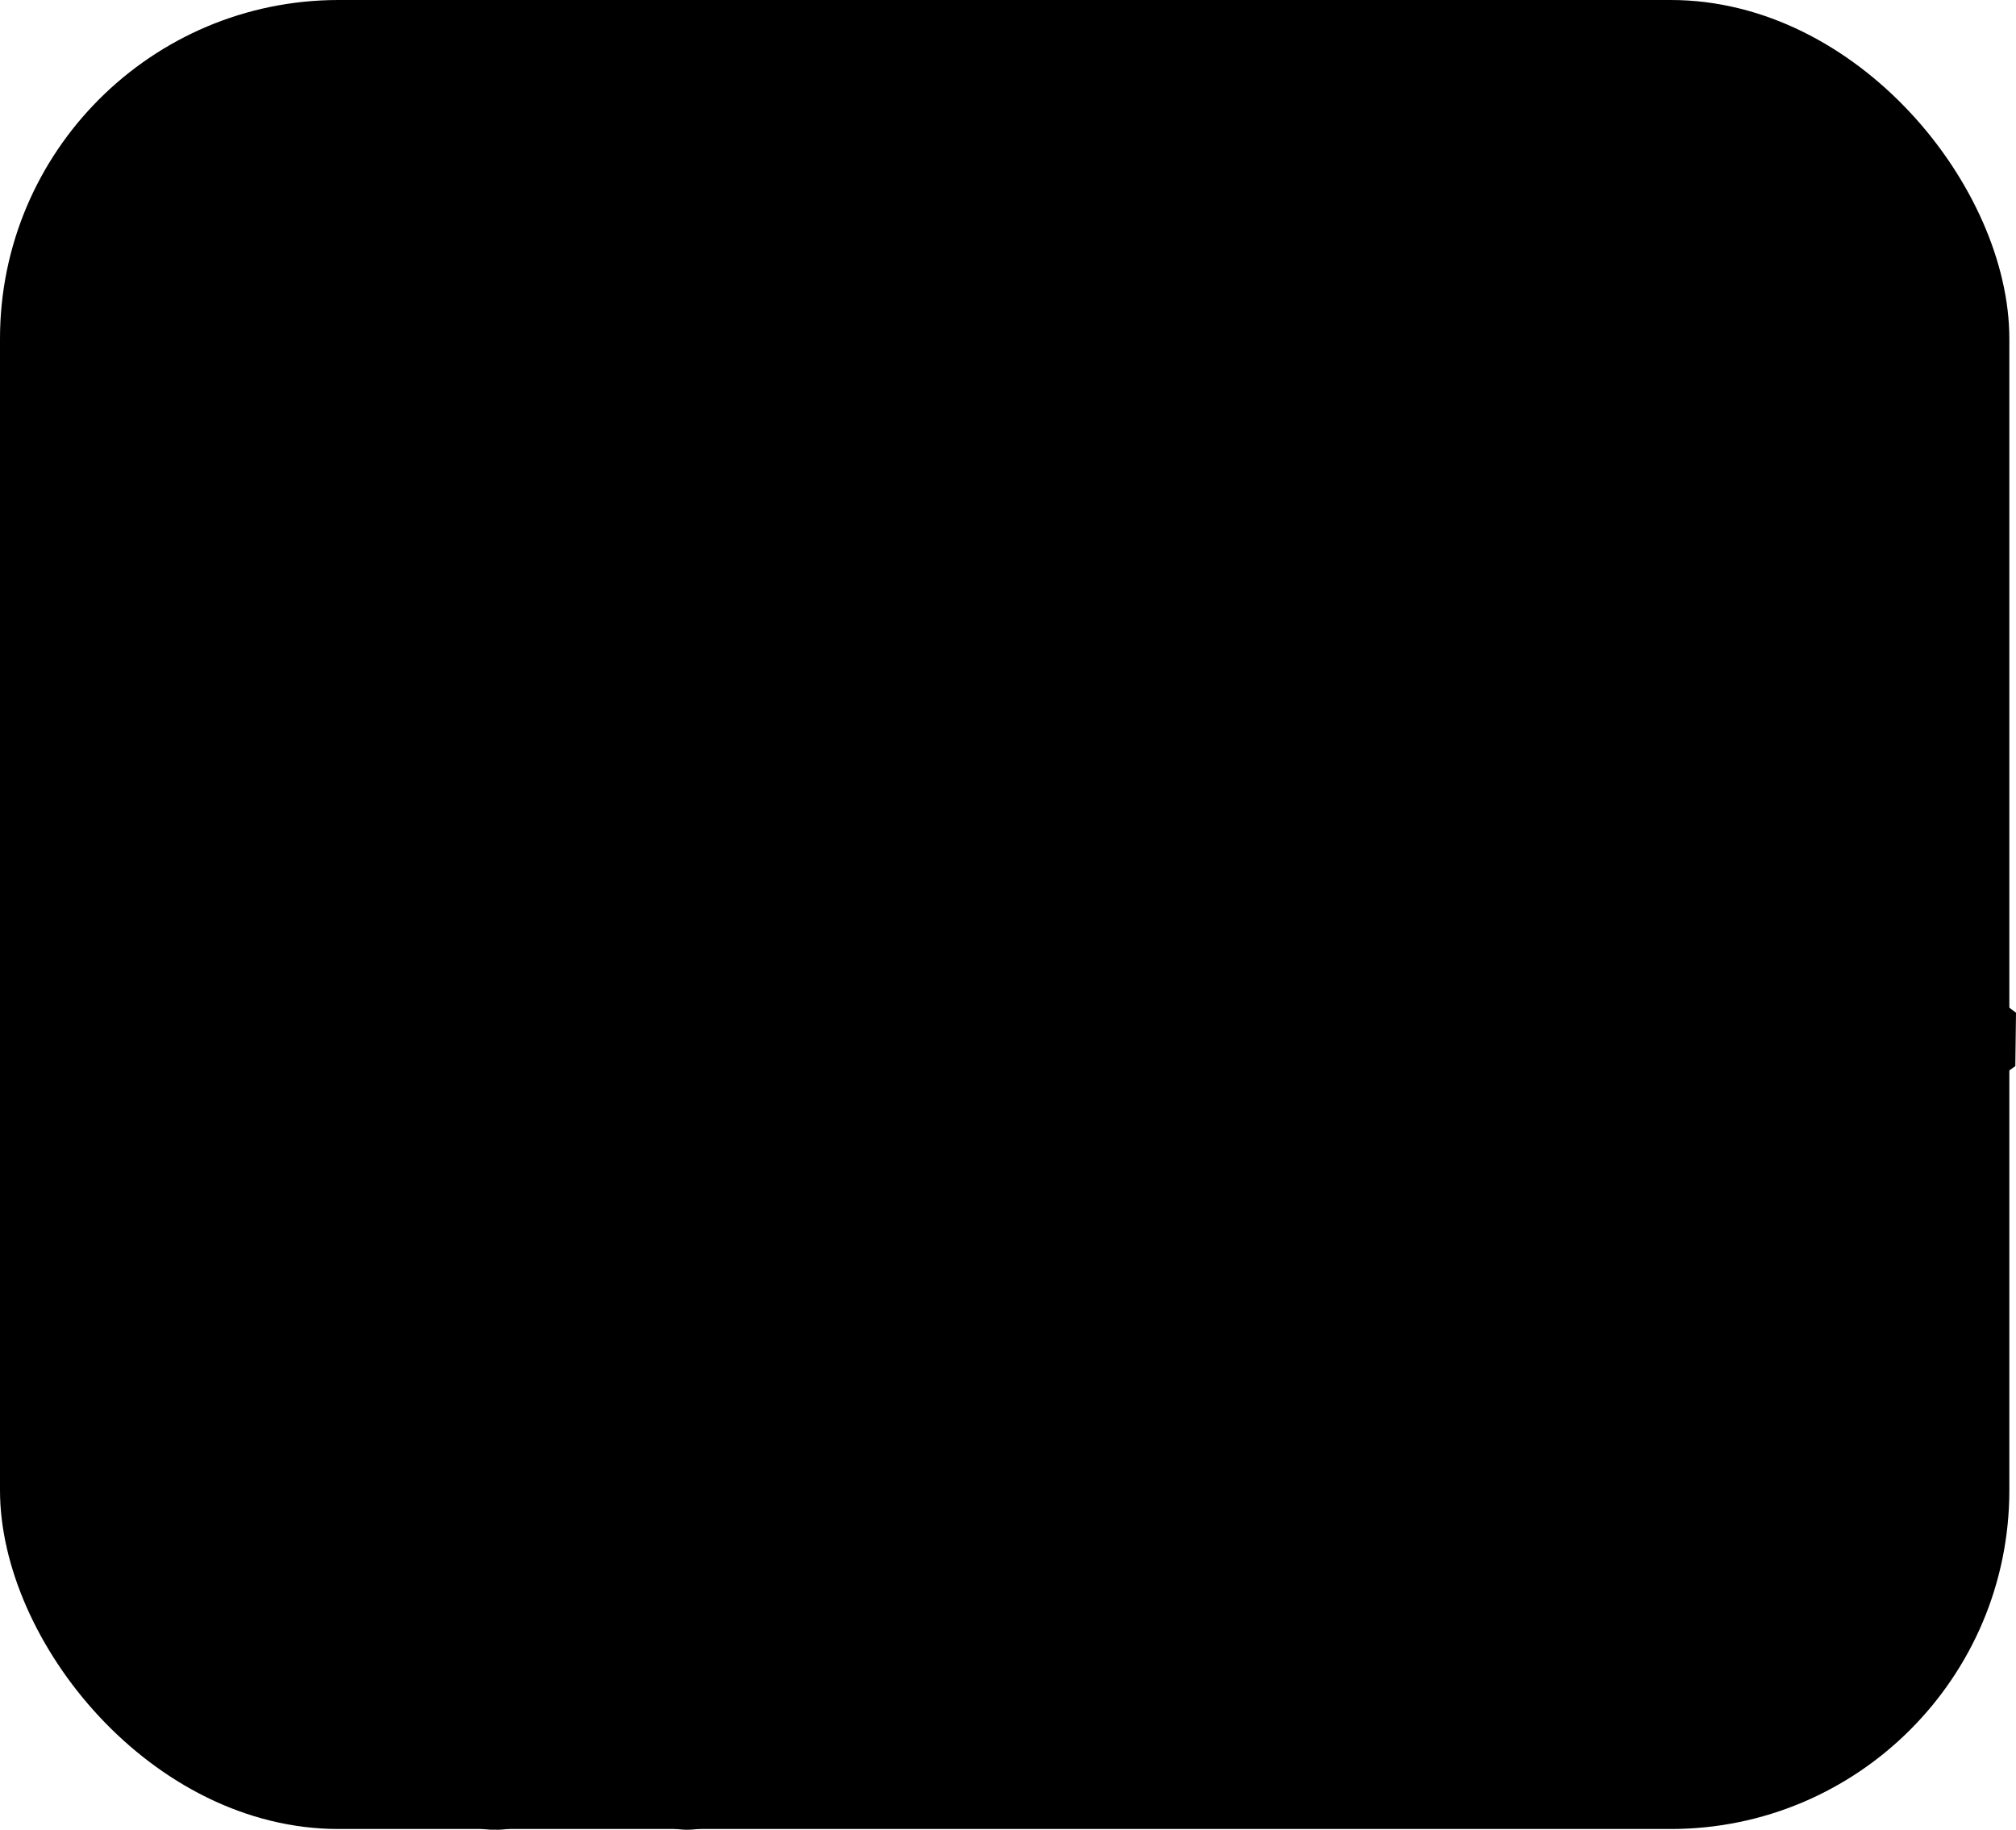 <svg xmlns="http://www.w3.org/2000/svg" viewBox="0 0 89.295 81.03">
	<title>Code Bean Coffee</title>
	<!-- 	added square background with a white color -->
	<rect class="bg" x="0" width="89" height="81" rx="15" />
	<path id="code-bean" d="M13.96 17.596a4.107 4.107 0 0 1 .422 2.316 3.254 3.254 0 0 1-1.117 2.018 3.325 3.325 0 0 1-1.567.859 3.508 3.508 0 0 1-1.614-.038 4.793 4.793 0 0 1-1.567-.75 9.183 9.183 0 0 1-2.555-2.8 4.868 4.868 0 0 1-.608-1.633 3.5 3.5 0 0 1 .1-1.617 3.333 3.333 0 0 1 1-1.483 3.426 3.426 0 0 1 1.361-.807 2.015 2.015 0 0 1 1.362.083l-.767-.841.647-.59 2.161 2.366-.647.591a2.441 2.441 0 0 0-.805-.588 2.516 2.516 0 0 0-.933-.228 2.4 2.4 0 0 0-.945.149 2.5 2.5 0 0 0-.844.511 2.2 2.2 0 0 0-.718 1.162 2.737 2.737 0 0 0 .045 1.288 4.67 4.67 0 0 0 .579 1.3 8.541 8.541 0 0 0 .9 1.183 8.442 8.442 0 0 0 1.093 1 4.478 4.478 0 0 0 1.232.689 2.808 2.808 0 0 0 1.273.157 2.185 2.185 0 0 0 1.225-.607q1.349-1.232.39-3.347Zm6.907-5.688a4.078 4.078 0 0 1 .562 1.4 3.2 3.2 0 0 1-.027 1.361 3.48 3.48 0 0 1-.589 1.242 4.292 4.292 0 0 1-2.544 1.58 3.448 3.448 0 0 1-1.375-.023 3.205 3.205 0 0 1-1.232-.578 4.063 4.063 0 0 1-1-1.123 4.125 4.125 0 0 1-.56-1.392 3.268 3.268 0 0 1 .012-1.383 3.461 3.461 0 0 1 .585-1.253 4.222 4.222 0 0 1 2.544-1.579 3.423 3.423 0 0 1 1.381.032 3.223 3.223 0 0 1 1.245.6 4.146 4.146 0 0 1 .998 1.116Zm-.869.545a3.33 3.33 0 0 0-.733-.845 2.586 2.586 0 0 0-.908-.478 2.464 2.464 0 0 0-1.025-.067 2.91 2.91 0 0 0-1.875 1.166 2.347 2.347 0 0 0-.388.944 2.621 2.621 0 0 0 .033 1.023 3.528 3.528 0 0 0 1.163 1.873 2.456 2.456 0 0 0 .895.469 2.369 2.369 0 0 0 1.006.053 3.016 3.016 0 0 0 1.876-1.165 2.447 2.447 0 0 0 .4-.93 2.418 2.418 0 0 0-.017-1.015 3.332 3.332 0 0 0-.427-1.03Zm9.826-.618-.969.379-.234-.6a3.22 3.22 0 0 1-.681.917 2.905 2.905 0 0 1-.93.589 3.911 3.911 0 0 1-1.483.291 3.121 3.121 0 0 1-1.308-.3 3.338 3.338 0 0 1-1.069-.824 4.594 4.594 0 0 1-1.072-2.736 3.3 3.3 0 0 1 .225-1.333 3.182 3.182 0 0 1 .759-1.11 3.824 3.824 0 0 1 1.286-.795 3.009 3.009 0 0 1 1.078-.209 3.056 3.056 0 0 1 1.119.2l-.927-2.37-1.3.506-.319-.815 2.267-.887Zm-2.916-4.6a2.713 2.713 0 0 0-1.15-.3 2.84 2.84 0 0 0-1.106.2 2.514 2.514 0 0 0-.925.595 2.2 2.2 0 0 0-.513.834 2.555 2.555 0 0 0-.123.991 3.875 3.875 0 0 0 .8 2.054 2.535 2.535 0 0 0 .762.645 2.219 2.219 0 0 0 .942.266 2.542 2.542 0 0 0 1.085-.192 2.754 2.754 0 0 0 1.58-1.622Zm4.903.716a2.71 2.71 0 0 0 1.128 1.581 2.526 2.526 0 0 0 1.9.3 2.981 2.981 0 0 0 1.313-.582 2.347 2.347 0 0 0 .753-.961l.8.349a3.635 3.635 0 0 1-1.016 1.336 3.786 3.786 0 0 1-1.683.717 3.963 3.963 0 0 1-1.506.017 3.473 3.473 0 0 1-1.286-.518 3.364 3.364 0 0 1-.964-.984 3.92 3.92 0 0 1-.545-1.4 4.231 4.231 0 0 1-.039-1.483 3.319 3.319 0 0 1 .47-1.273 3.215 3.215 0 0 1 .954-.962 3.835 3.835 0 0 1 1.4-.548 3.788 3.788 0 0 1 1.585 0 3.085 3.085 0 0 1 1.249.6 3.377 3.377 0 0 1 .885 1.111 5.8 5.8 0 0 1 .518 1.554Zm4.684-1.8a2.662 2.662 0 0 0-1.138-1.512 2.418 2.418 0 0 0-1.7-.241 2.53 2.53 0 0 0-.867.33 2.274 2.274 0 0 0-.64.591 2.613 2.613 0 0 0-.393.809 2.693 2.693 0 0 0-.1.958Zm18.692 1.868a2.473 2.473 0 0 1-1.257 1.906 4.145 4.145 0 0 1-2.656.237l-3.067-.543L49.907 0l2.9.513a7.2 7.2 0 0 1 1.169.309 3.089 3.089 0 0 1 .978.557 2.163 2.163 0 0 1 .613.888 2.481 2.481 0 0 1 .064 1.316 2.061 2.061 0 0 1-1.853 1.776 2.317 2.317 0 0 1 1.409 2.66Zm-1.009-.178a1.674 1.674 0 0 0-.388-1.563 3.083 3.083 0 0 0-1.693-.767l-2.057-.36-.67 3.789 2.056.363a2.97 2.97 0 0 0 1.857-.161 1.671 1.671 0 0 0 .895-1.301Zm.444-4.438a1.508 1.508 0 0 0-.067-.87 1.465 1.465 0 0 0-.457-.594 2.407 2.407 0 0 0-.688-.366 5.064 5.064 0 0 0-.756-.2l-1.886-.332-.579 3.265 1.889.335a5.513 5.513 0 0 0 .823.081 2.126 2.126 0 0 0 .758-.117 1.433 1.433 0 0 0 .966-1.2Zm3.456 5.023a2.723 2.723 0 0 0 .136 1.938 2.531 2.531 0 0 0 1.464 1.254 2.986 2.986 0 0 0 1.424.191 2.368 2.368 0 0 0 1.143-.426l.5.715a3.612 3.612 0 0 1-1.564.608 3.784 3.784 0 0 1-1.81-.268 3.967 3.967 0 0 1-1.292-.774 3.489 3.489 0 0 1-.826-1.113 3.394 3.394 0 0 1-.307-1.343 3.9 3.9 0 0 1 .27-1.482 4.283 4.283 0 0 1 .741-1.286 3.354 3.354 0 0 1 1.068-.837 3.164 3.164 0 0 1 1.316-.322 3.831 3.831 0 0 1 1.477.263 3.782 3.782 0 0 1 1.352.828 3.116 3.116 0 0 1 .75 1.166 3.408 3.408 0 0 1 .172 1.411 5.833 5.833 0 0 1-.371 1.6Zm4.933.918a2.649 2.649 0 0 0-.18-1.885 2.422 2.422 0 0 0-1.323-1.1 2.525 2.525 0 0 0-.911-.171 2.255 2.255 0 0 0-.855.169 2.539 2.539 0 0 0-.757.485 2.665 2.665 0 0 0-.584.764Zm1.811 2.907a1.81 1.81 0 0 1 .864-.762 2.268 2.268 0 0 1 1.1-.139 4.482 4.482 0 0 1 1.237.33 8.4 8.4 0 0 1 1.257.648q.235.147.418.269a10.941 10.941 0 0 1 .663.484l.347.278.264-.423a1.473 1.473 0 0 0 .255-.827 1.7 1.7 0 0 0-.186-.727 2.32 2.32 0 0 0-.429-.584 2.8 2.8 0 0 0-.467-.383 4.7 4.7 0 0 0-1.33-.583 5.5 5.5 0 0 0-1.339-.174l.015-.9a6.339 6.339 0 0 1 1.529.212 5.677 5.677 0 0 1 1.588.7 4.3 4.3 0 0 1 .873.717 3.157 3.157 0 0 1 .6.9 2.218 2.218 0 0 1 .175 1.049 2.476 2.476 0 0 1-.4 1.142l-2.417 3.875-.882-.551.624-.987a3.266 3.266 0 0 1-.83.179 3.553 3.553 0 0 1-.827-.026 4.245 4.245 0 0 1-.766-.187 3.162 3.162 0 0 1-.649-.3 3.465 3.465 0 0 1-1.5-1.56 1.79 1.79 0 0 1 .213-1.67Zm1.756 2.489a3.264 3.264 0 0 0 1.081.449 3.174 3.174 0 0 0 .99.058 2.341 2.341 0 0 0 .793-.22 1.149 1.149 0 0 0 .478-.39l.348-.559a7.3 7.3 0 0 0-.771-.578c-.258-.166-.482-.31-.672-.428a7.221 7.221 0 0 0-.943-.5 3.441 3.441 0 0 0-.886-.266 1.694 1.694 0 0 0-.752.047.985.985 0 0 0-.55.442 1.074 1.074 0 0 0-.065.917 2.035 2.035 0 0 0 .949 1.028Zm9.279 7.811-.78-.689 2.846-3.223a2.293 2.293 0 0 0 .656-1.355 1.555 1.555 0 0 0-.638-1.252 2.034 2.034 0 0 0-.943-.483 2.491 2.491 0 0 0-1.049.007 3.229 3.229 0 0 0-1.029.427 4.036 4.036 0 0 0-.905.772l-2.07 2.343-.767-.677 4.618-5.231.769.679-1.161 1.314a2.664 2.664 0 0 1 3.25.311q1.93 1.7.053 3.831ZM24.978 78.603a3.642 3.642 0 0 1-1.11 1.772 2.892 2.892 0 0 1-1.941.655 2.968 2.968 0 0 1-1.539-.379 3.116 3.116 0 0 1-1.033-.994 4.238 4.238 0 0 1-.577-1.426 8.125 8.125 0 0 1 0-3.364 4.318 4.318 0 0 1 .579-1.436 3.1 3.1 0 0 1 1.033-1 2.977 2.977 0 0 1 1.543-.375 3.056 3.056 0 0 1 1.376.285 1.791 1.791 0 0 1 .844.871v-1.011h.778v2.85h-.778a2.158 2.158 0 0 0-.176-.867 2.236 2.236 0 0 0-.475-.708 2.151 2.151 0 0 0-.708-.469 2.229 2.229 0 0 0-.861-.169 1.945 1.945 0 0 0-1.167.332 2.433 2.433 0 0 0-.741.871 4.135 4.135 0 0 0-.4 1.2 7.512 7.512 0 0 0 0 2.63 4.007 4.007 0 0 0 .4 1.19 2.5 2.5 0 0 0 .741.865 1.939 1.939 0 0 0 1.167.335q1.622 0 2.26-1.961Zm8.788-2.052a7.748 7.748 0 0 1-.18 1.682 4.421 4.421 0 0 1-.571 1.429 3.018 3.018 0 0 1-1.028.994 3.364 3.364 0 0 1-3.091 0 3.055 3.055 0 0 1-1.031-.994 4.333 4.333 0 0 1-.571-1.429 8.125 8.125 0 0 1 0-3.364 4.317 4.317 0 0 1 .578-1.436 3.092 3.092 0 0 1 1.037-1 3.319 3.319 0 0 1 3.065 0 3 3 0 0 1 1.028 1 4.635 4.635 0 0 1 .578 1.436 7.5 7.5 0 0 1 .186 1.682Zm-.924 0a6.706 6.706 0 0 0-.163-1.546 3.825 3.825 0 0 0-.468-1.173 2.16 2.16 0 0 0-.753-.742 2.026 2.026 0 0 0-1.019-.255 1.951 1.951 0 0 0-1.172.332 2.433 2.433 0 0 0-.741.871 4.01 4.01 0 0 0-.388 1.2 7.915 7.915 0 0 0 0 2.63 3.89 3.89 0 0 0 .388 1.19 2.5 2.5 0 0 0 .741.865 2.211 2.211 0 0 0 2.34 0 2.487 2.487 0 0 0 .744-.865 3.833 3.833 0 0 0 .384-1.19 8.253 8.253 0 0 0 .107-1.317Zm8.97-3.572h-4.634v3.105h3.417v.777h-3.417v4.016h-.911v-8.676h5.545Zm8.604 0h-4.638v3.105h3.417v.777h-3.417v4.016h-.911v-8.676h5.545Zm8.604 7.898h-5.542v-8.676h5.545v.778h-4.637v3.105h3.417v.777h-3.417v3.238h4.634Zm8.604 0h-5.546v-8.676h5.545v.778H62.99v3.105h3.417v.777H62.99v3.238h4.634Z" data-name="5" />
	<path id="gtlt" d="m0 46.457.029-2.363 25.535-18.431-.034 2.657L2.253 45.156v.3l22.839 17.418-.034 2.657Zm63.732 19.194.034-2.657 23.277-16.843v-.3L64.204 28.436l.034-2.659 25.057 19.074-.03 2.363Z" class="cls-1" />
	<g id="bean">
		<path id="right-bean" d="M48.578 43.404c-.025-.013-.056-.025-.081-.038s-.018-.012-.031-.018a.308.308 0 0 0-.074-.025.857.857 0 0 0-.118-.025.475.475 0 0 0-.23.019.627.627 0 0 0-.453.534c-.354 3.347-1.081 5.737-1.993 6.575-.4.367-.839.739-1.292 1.124-1.59 1.366-3.247 2.776-3.831 4.316-.013.025-.019.056-.031.08a.6.6 0 0 0-.037.2v.007a.53.53 0 0 0 .018.136.519.519 0 0 0 .131.261.624.624 0 0 0 .111.106.159.159 0 0 0 .056.037 4.863 4.863 0 0 0 .416.261 5.372 5.372 0 0 0 2.59.652 6.366 6.366 0 0 0 2.471-.516 8.612 8.612 0 0 0 4.178-3.869c2.058-3.732 1.251-8.135-1.8-9.817Z" />
		<path id="left-bean" d="M43.01 51.389c.454-.391.907-.776 1.311-1.149 1.453-1.329 2.1-4.663 2.384-7.234a.521.521 0 0 0-.006-.167.624.624 0 0 0-.081-.218.914.914 0 0 0-.068-.093.991.991 0 0 0-.081-.074.716.716 0 0 0-.093-.062c-.037-.019-.075-.031-.106-.044-.006 0-.012 0-.012-.006-2.937-.838-6.377.919-8.165 4.185-1.652 2.987-1.491 6.538.385 8.662l.012.012a.235.235 0 0 0 .05.062.583.583 0 0 0 .1.087.342.342 0 0 0 .112.069.567.567 0 0 0 .242.049.62.62 0 0 0 .261-.055.538.538 0 0 0 .081-.044.562.562 0 0 0 .186-.192.347.347 0 0 0 .043-.081l.019-.037c.539-1.208 2.073-2.515 3.426-3.67Z" />
	</g>
	<g>
		<path id="steam-cup" d="M72.288 42.183a3.63 3.63 0 0 0-3.81-2.354h-4.7V38.38a3.04 3.04 0 0 0-3.037-3.036H28.015a3.04 3.04 0 0 0-3.037 3.036v9.525a19.16 19.16 0 0 0 9.759 16.6h-6.53a.621.621 0 0 0 0 1.242h32.959a.621.621 0 0 0 0-1.242h-7.141a19.042 19.042 0 0 0 7.518-7.7h3.827a7.428 7.428 0 0 0 7.42-7.42v-2.257a14.834 14.834 0 0 0-.502-4.945Zm-11.67 13.726a17.8 17.8 0 0 1-9.514 8.6H37.648a17.9 17.9 0 0 1-11.427-16.6V38.38a1.8 1.8 0 0 1 1.794-1.794h32.729a1.8 1.8 0 0 1 1.8 1.794v9.525a17.452 17.452 0 0 1-1.926 8.004Zm10.93-6.518a6.185 6.185 0 0 1-6.178 6.179h-3.217a18.663 18.663 0 0 0 1.625-7.665v-6.834h4.7c1.814 0 2.359.787 2.653 1.556a14.158 14.158 0 0 1 .42 4.5v2.264ZM34.139 32.617a.621.621 0 0 0 1.065-.64l-1.407-2.343a3.179 3.179 0 0 1 .479-3.889l.467-.467a4.445 4.445 0 0 0 1.252-3.755l-.709-4.963a.621.621 0 1 0-1.23.175l.71 4.964a3.2 3.2 0 0 1-.9 2.7l-.467.467a4.419 4.419 0 0 0-.665 5.406Zm8.803 0a.621.621 0 0 0 1.064-.64L42.6 29.634a3.179 3.179 0 0 1 .479-3.889l.467-.467a4.445 4.445 0 0 0 1.252-3.755l-.71-4.963a.621.621 0 1 0-1.23.175l.71 4.964a3.2 3.2 0 0 1-.9 2.7l-.467.467a4.418 4.418 0 0 0-.666 5.406Zm8.802 0a.621.621 0 0 0 1.065-.64l-1.407-2.343a3.179 3.179 0 0 1 .476-3.889l.467-.467a4.445 4.445 0 0 0 1.252-3.755l-.709-4.963a.621.621 0 1 0-1.23.175l.709 4.964a3.2 3.2 0 0 1-.9 2.7l-.467.467a4.419 4.419 0 0 0-.666 5.406Z" />
	</g>
</svg>